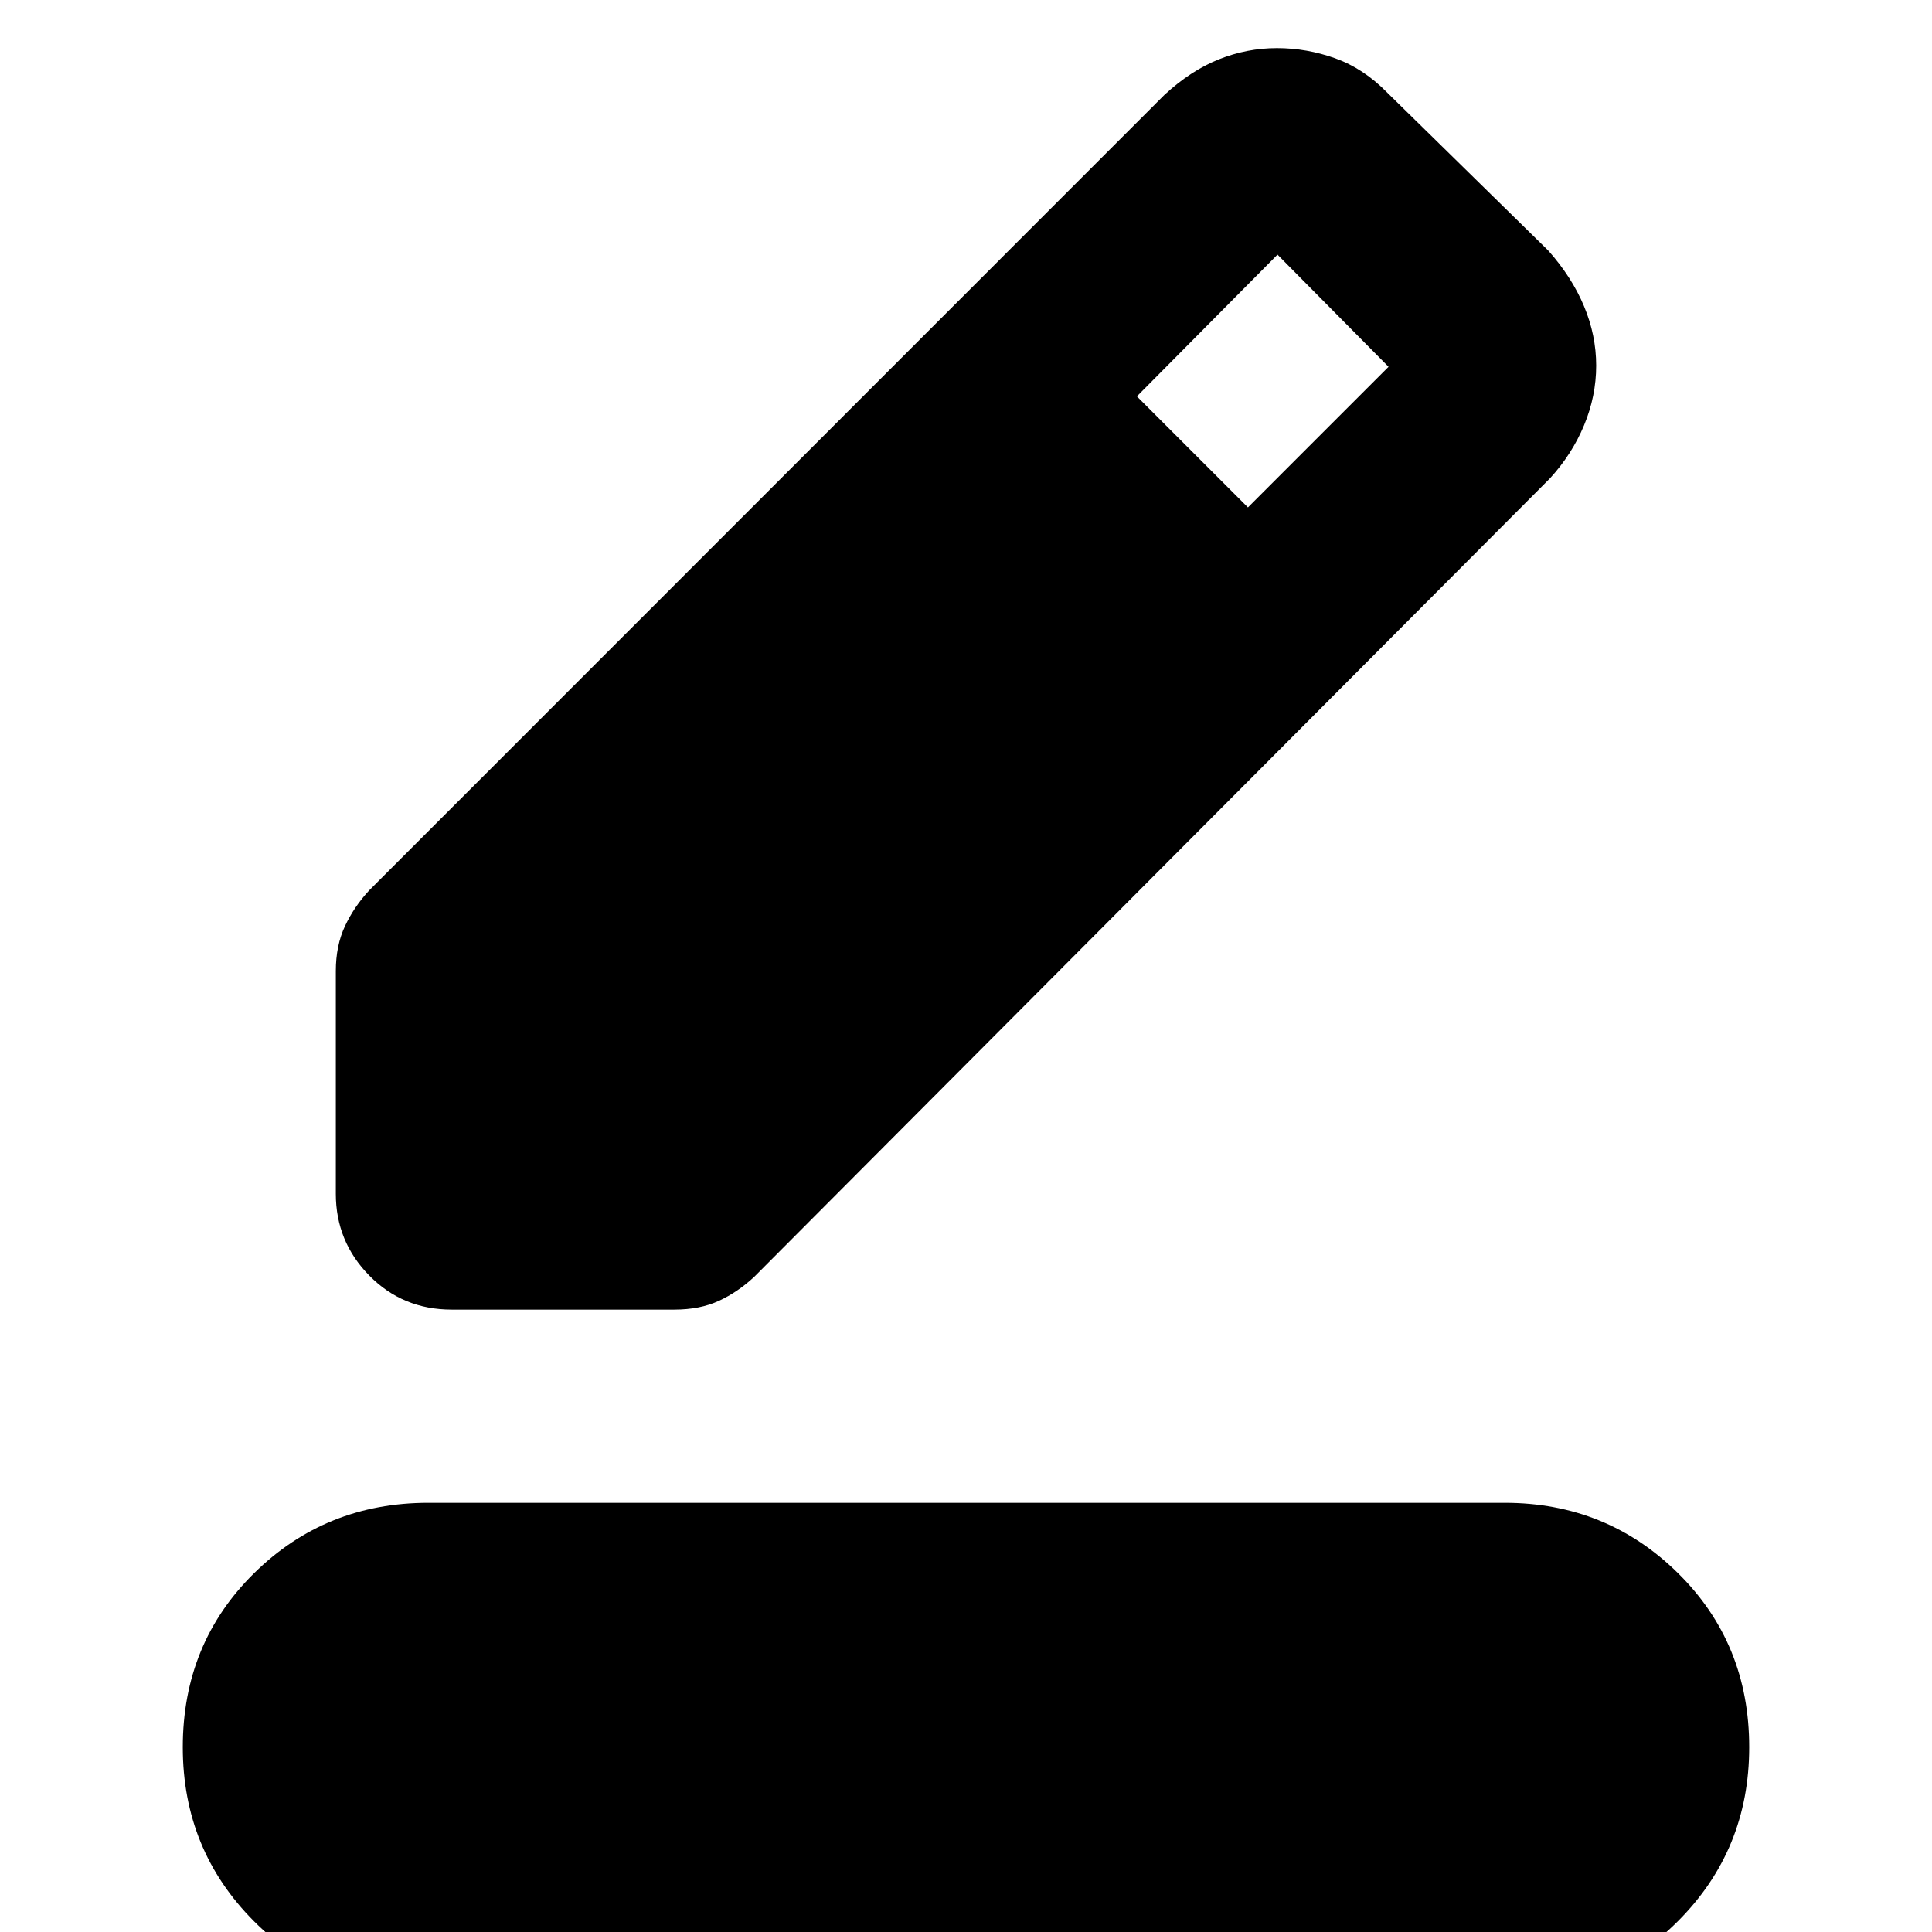 <svg xmlns="http://www.w3.org/2000/svg" height="20" viewBox="0 -960 960 960" width="20"><path d="M212.26 30.17q-50.6 0-86.02-35.48-35.41-35.48-35.41-86.52 0-51.6 35.48-86.51 35.48-34.92 86.52-34.92h534.91q50.6 0 86.02 34.92 35.41 34.91 35.41 86.51 0 51.04-35.48 86.52t-86.52 35.48H212.26Zm-45.39-396.99v-110.66q0-12.69 4.57-22.39 4.56-9.7 12.13-17.83l395-395.13q13.13-12.13 27.09-17.69 13.97-5.57 28.83-5.57 14.86 0 28.99 5.07 14.13 5.06 25.93 17.14l79.89 78.36q11.7 13.13 17.76 27.61 6.07 14.47 6.07 29.56 0 15.19-6.01 29.64-6.02 14.46-16.94 26.38L374.74-325.52q-8.13 7.56-17.54 11.91-9.42 4.35-22.11 4.35H224.43q-24.29 0-40.93-16.92-16.63-16.91-16.63-40.64Zm453.22-341.05 69.87-69.87-55.18-55.74-69.87 70.44 55.18 55.17Z"/></svg>
